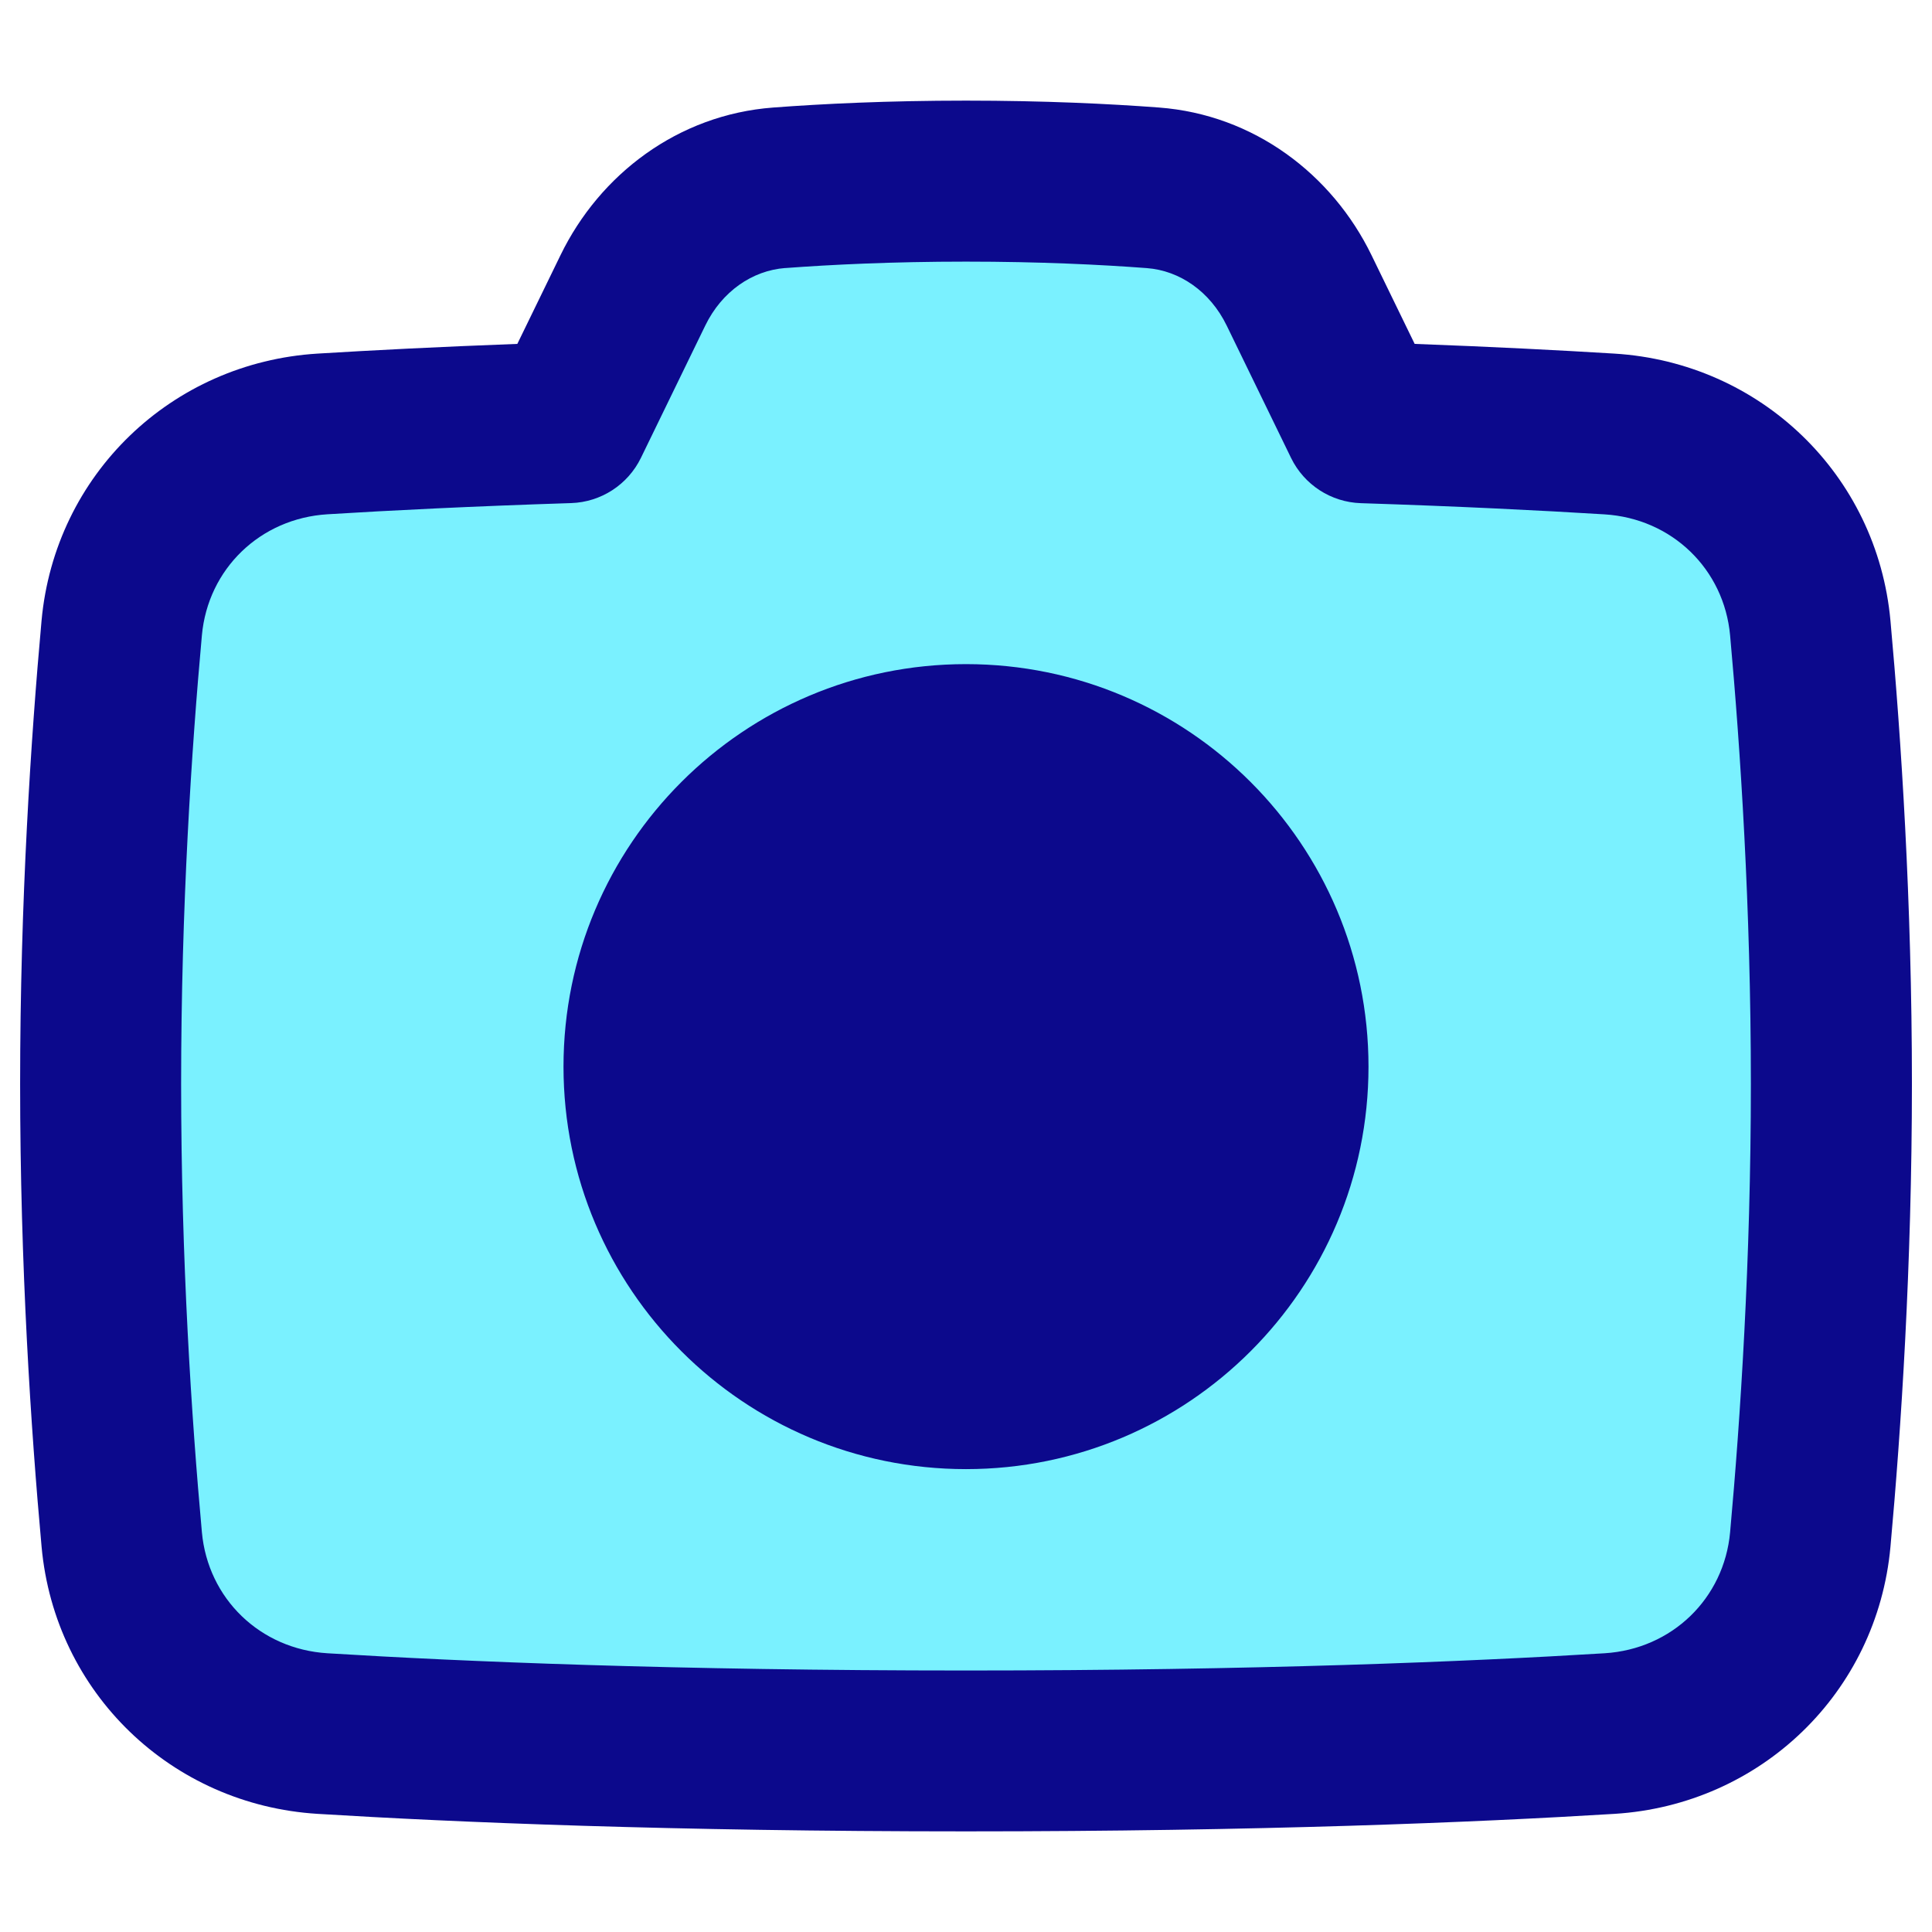 <svg xmlns="http://www.w3.org/2000/svg" fill="none" viewBox="0 0 48 48" id="Camera-1--Streamline-Plump">
  <desc>
    Camera 1 Streamline Icon: https://streamlinehq.com
  </desc>
  <g id="camera-1--photos-picture-camera-photography-photo-pictures">
    <path id="Union" fill="#7af1ff" d="M14.125 10.501c-2.469 0.08 -4.506 0.182 -6.111 0.281 -2.652 0.163 -4.75 2.182 -4.99 4.822C2.764 18.463 2.5 22.466 2.5 26.925s0.264 8.462 0.524 11.322c0.24 2.639 2.338 4.659 4.99 4.822C11.409 43.277 16.733 43.5 24 43.5c7.267 0 12.591 -0.223 15.986 -0.431 2.651 -0.163 4.75 -2.182 4.99 -4.822 0.26 -2.86 0.524 -6.863 0.524 -11.322s-0.264 -8.462 -0.524 -11.322c-0.24 -2.639 -2.338 -4.659 -4.99 -4.822 -1.605 -0.099 -3.642 -0.201 -6.111 -0.281l-1.599 -3.288c-0.695 -1.429 -2.045 -2.428 -3.633 -2.547C27.459 4.577 25.889 4.5 24 4.5s-3.458 0.077 -4.643 0.166c-1.588 0.119 -2.938 1.118 -3.633 2.547L14.125 10.501Z" stroke-width="1"></path>
    <path id="Union_2" fill="#0c098c" fill-rule="evenodd" d="M24 2.5c-1.943 0 -3.563 0.079 -4.793 0.172 -2.363 0.178 -4.305 1.659 -5.281 3.667L12.853 8.544c-1.954 0.073 -3.608 0.158 -4.962 0.241 -3.626 0.223 -6.528 3.003 -6.859 6.637C0.769 18.325 0.5 22.39 0.5 26.925s0.269 8.601 0.533 11.503c0.33 3.634 3.232 6.414 6.859 6.637C11.327 45.276 16.692 45.5 24 45.5s12.673 -0.224 16.109 -0.435c3.626 -0.223 6.528 -3.003 6.859 -6.637 0.264 -2.902 0.533 -6.968 0.533 -11.503s-0.269 -8.601 -0.533 -11.503c-0.331 -3.634 -3.232 -6.414 -6.859 -6.637 -1.354 -0.083 -3.008 -0.169 -4.962 -0.241l-1.073 -2.206c-0.977 -2.007 -2.918 -3.489 -5.281 -3.667C27.563 2.579 25.943 2.5 24 2.5Zm-4.493 4.16C20.646 6.575 22.166 6.5 24 6.5c1.834 0 3.354 0.075 4.493 0.161 0.812 0.061 1.57 0.577 1.984 1.428l1.599 3.288c0.325 0.667 0.992 1.1 1.734 1.124 2.45 0.079 4.467 0.18 6.053 0.278 1.677 0.103 2.971 1.361 3.121 3.007 0.256 2.816 0.516 6.757 0.516 11.141 0 4.383 -0.26 8.324 -0.516 11.141 -0.15 1.645 -1.444 2.904 -3.121 3.007 -3.354 0.206 -8.637 0.428 -15.863 0.428s-12.509 -0.221 -15.863 -0.428c-1.677 -0.103 -2.971 -1.361 -3.121 -3.007C4.76 35.249 4.5 31.308 4.5 26.925c0 -4.383 0.26 -8.324 0.516 -11.141 0.15 -1.645 1.444 -2.904 3.121 -3.007 1.586 -0.098 3.603 -0.199 6.053 -0.278 0.742 -0.024 1.409 -0.457 1.734 -1.124l1.599 -3.288c0.414 -0.851 1.172 -1.366 1.984 -1.428ZM14 26.5c0 -5.523 4.477 -10 10 -10s10 4.477 10 10 -4.477 10 -10 10 -10 -4.477 -10 -10Z" clip-rule="evenodd" stroke-width="1"></path>
  </g>
</svg>